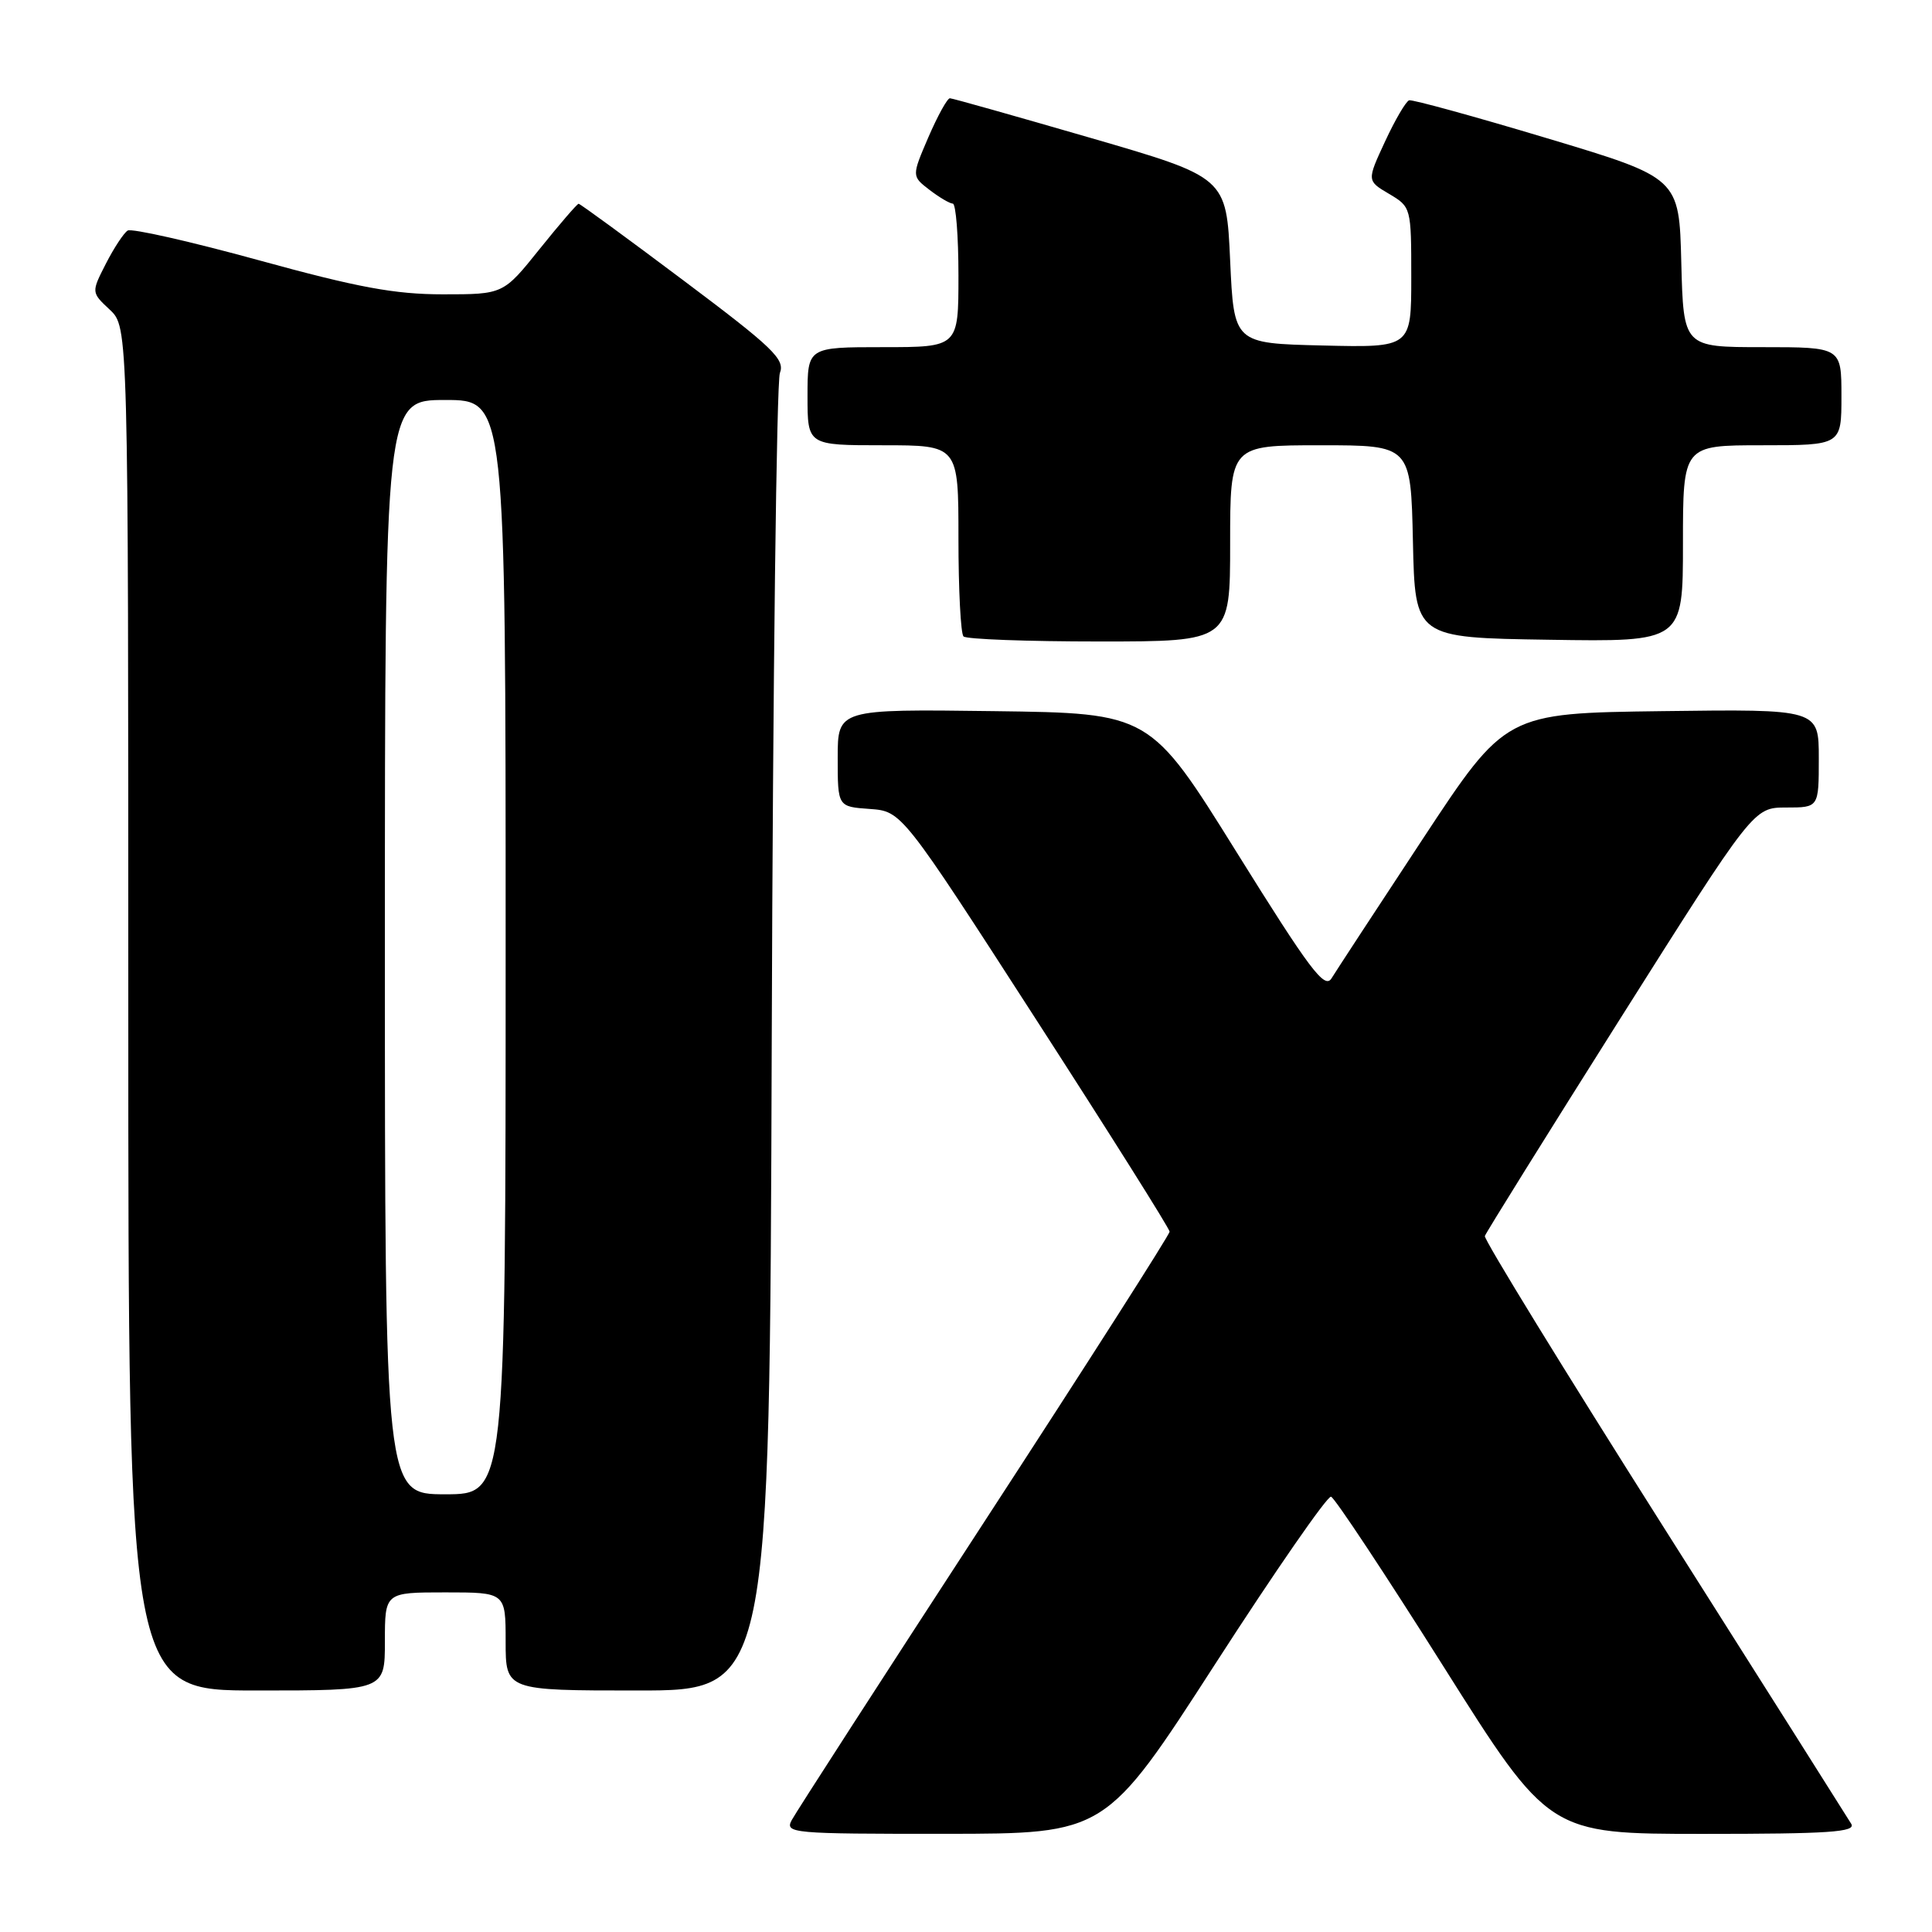 <?xml version="1.0" encoding="UTF-8" standalone="no"?>
<!DOCTYPE svg PUBLIC "-//W3C//DTD SVG 1.1//EN" "http://www.w3.org/Graphics/SVG/1.1/DTD/svg11.dtd" >
<svg xmlns="http://www.w3.org/2000/svg" xmlns:xlink="http://www.w3.org/1999/xlink" version="1.1" viewBox="0 0 256 256">
 <g >
 <path fill="currentColor"
d=" M 161.00 220.52 C 168.97 208.16 175.89 198.18 176.37 198.32 C 176.86 198.47 183.55 208.58 191.25 220.79 C 205.25 243.00 205.25 243.00 225.67 243.00 C 242.41 243.00 245.95 242.76 245.30 241.67 C 244.86 240.94 233.70 223.29 220.50 202.46 C 207.30 181.62 196.61 164.22 196.75 163.78 C 196.89 163.35 204.96 150.39 214.68 134.99 C 232.36 107.00 232.36 107.00 236.68 107.00 C 241.00 107.00 241.00 107.00 241.00 100.48 C 241.00 93.96 241.00 93.96 220.25 94.23 C 199.50 94.50 199.50 94.50 188.50 111.20 C 182.45 120.38 177.02 128.68 176.43 129.64 C 175.52 131.11 173.56 128.50 163.87 112.94 C 152.39 94.50 152.39 94.50 131.69 94.23 C 111.00 93.96 111.00 93.96 111.00 100.42 C 111.00 106.89 111.00 106.89 115.24 107.19 C 119.49 107.50 119.49 107.50 137.23 135.00 C 146.99 150.12 154.98 162.81 154.98 163.20 C 154.99 163.58 143.95 180.87 130.44 201.62 C 116.93 222.37 105.44 240.17 104.91 241.17 C 103.97 242.92 104.92 243.00 125.21 242.99 C 146.50 242.98 146.50 242.98 161.00 220.52 Z  M 51.00 217.50 C 51.00 211.00 51.00 211.00 59.00 211.00 C 67.00 211.00 67.00 211.00 67.00 217.50 C 67.00 224.00 67.00 224.00 84.49 224.00 C 101.98 224.00 101.98 224.00 102.26 137.75 C 102.41 90.31 102.90 50.57 103.34 49.43 C 104.04 47.61 102.44 46.07 90.59 37.18 C 83.13 31.58 76.87 27.00 76.67 27.00 C 76.48 27.00 74.15 29.70 71.50 33.00 C 66.69 39.00 66.69 39.00 58.70 39.00 C 52.31 39.00 47.40 38.09 34.28 34.48 C 25.25 32.00 17.43 30.23 16.92 30.55 C 16.40 30.87 15.10 32.85 14.03 34.94 C 12.09 38.74 12.09 38.74 14.55 41.04 C 17.00 43.35 17.00 43.35 17.00 133.67 C 17.00 224.00 17.00 224.00 34.00 224.00 C 51.00 224.00 51.00 224.00 51.00 217.50 Z  M 163.00 72.00 C 163.00 59.00 163.00 59.00 174.97 59.00 C 186.94 59.00 186.94 59.00 187.22 71.75 C 187.50 84.50 187.50 84.50 205.25 84.77 C 223.00 85.05 223.00 85.05 223.00 72.02 C 223.00 59.00 223.00 59.00 233.50 59.00 C 244.00 59.00 244.00 59.00 244.00 52.50 C 244.00 46.00 244.00 46.00 233.53 46.00 C 223.07 46.00 223.07 46.00 222.78 34.79 C 222.50 23.57 222.50 23.57 205.00 18.32 C 195.38 15.43 187.15 13.17 186.72 13.29 C 186.30 13.42 184.86 15.87 183.53 18.74 C 181.11 23.95 181.11 23.95 184.06 25.69 C 186.98 27.42 187.00 27.50 187.00 36.75 C 187.00 46.06 187.00 46.06 175.25 45.78 C 163.50 45.50 163.50 45.50 163.00 34.50 C 162.50 23.50 162.50 23.50 144.50 18.27 C 134.60 15.40 126.22 13.03 125.87 13.02 C 125.53 13.01 124.25 15.33 123.02 18.17 C 120.80 23.34 120.80 23.34 123.15 25.15 C 124.44 26.14 125.84 26.97 126.25 26.98 C 126.66 26.99 127.00 31.27 127.00 36.50 C 127.00 46.00 127.00 46.00 117.00 46.00 C 107.00 46.00 107.00 46.00 107.00 52.50 C 107.00 59.00 107.00 59.00 117.00 59.00 C 127.00 59.00 127.00 59.00 127.00 71.33 C 127.00 78.12 127.30 83.97 127.67 84.33 C 128.03 84.70 136.13 85.00 145.67 85.00 C 163.00 85.00 163.00 85.00 163.00 72.00 Z  M 51.00 125.50 C 51.00 53.00 51.00 53.00 59.00 53.00 C 67.00 53.00 67.00 53.00 67.00 125.50 C 67.00 198.00 67.00 198.00 59.00 198.00 C 51.00 198.00 51.00 198.00 51.00 125.50 Z "/>
</g>
</svg>